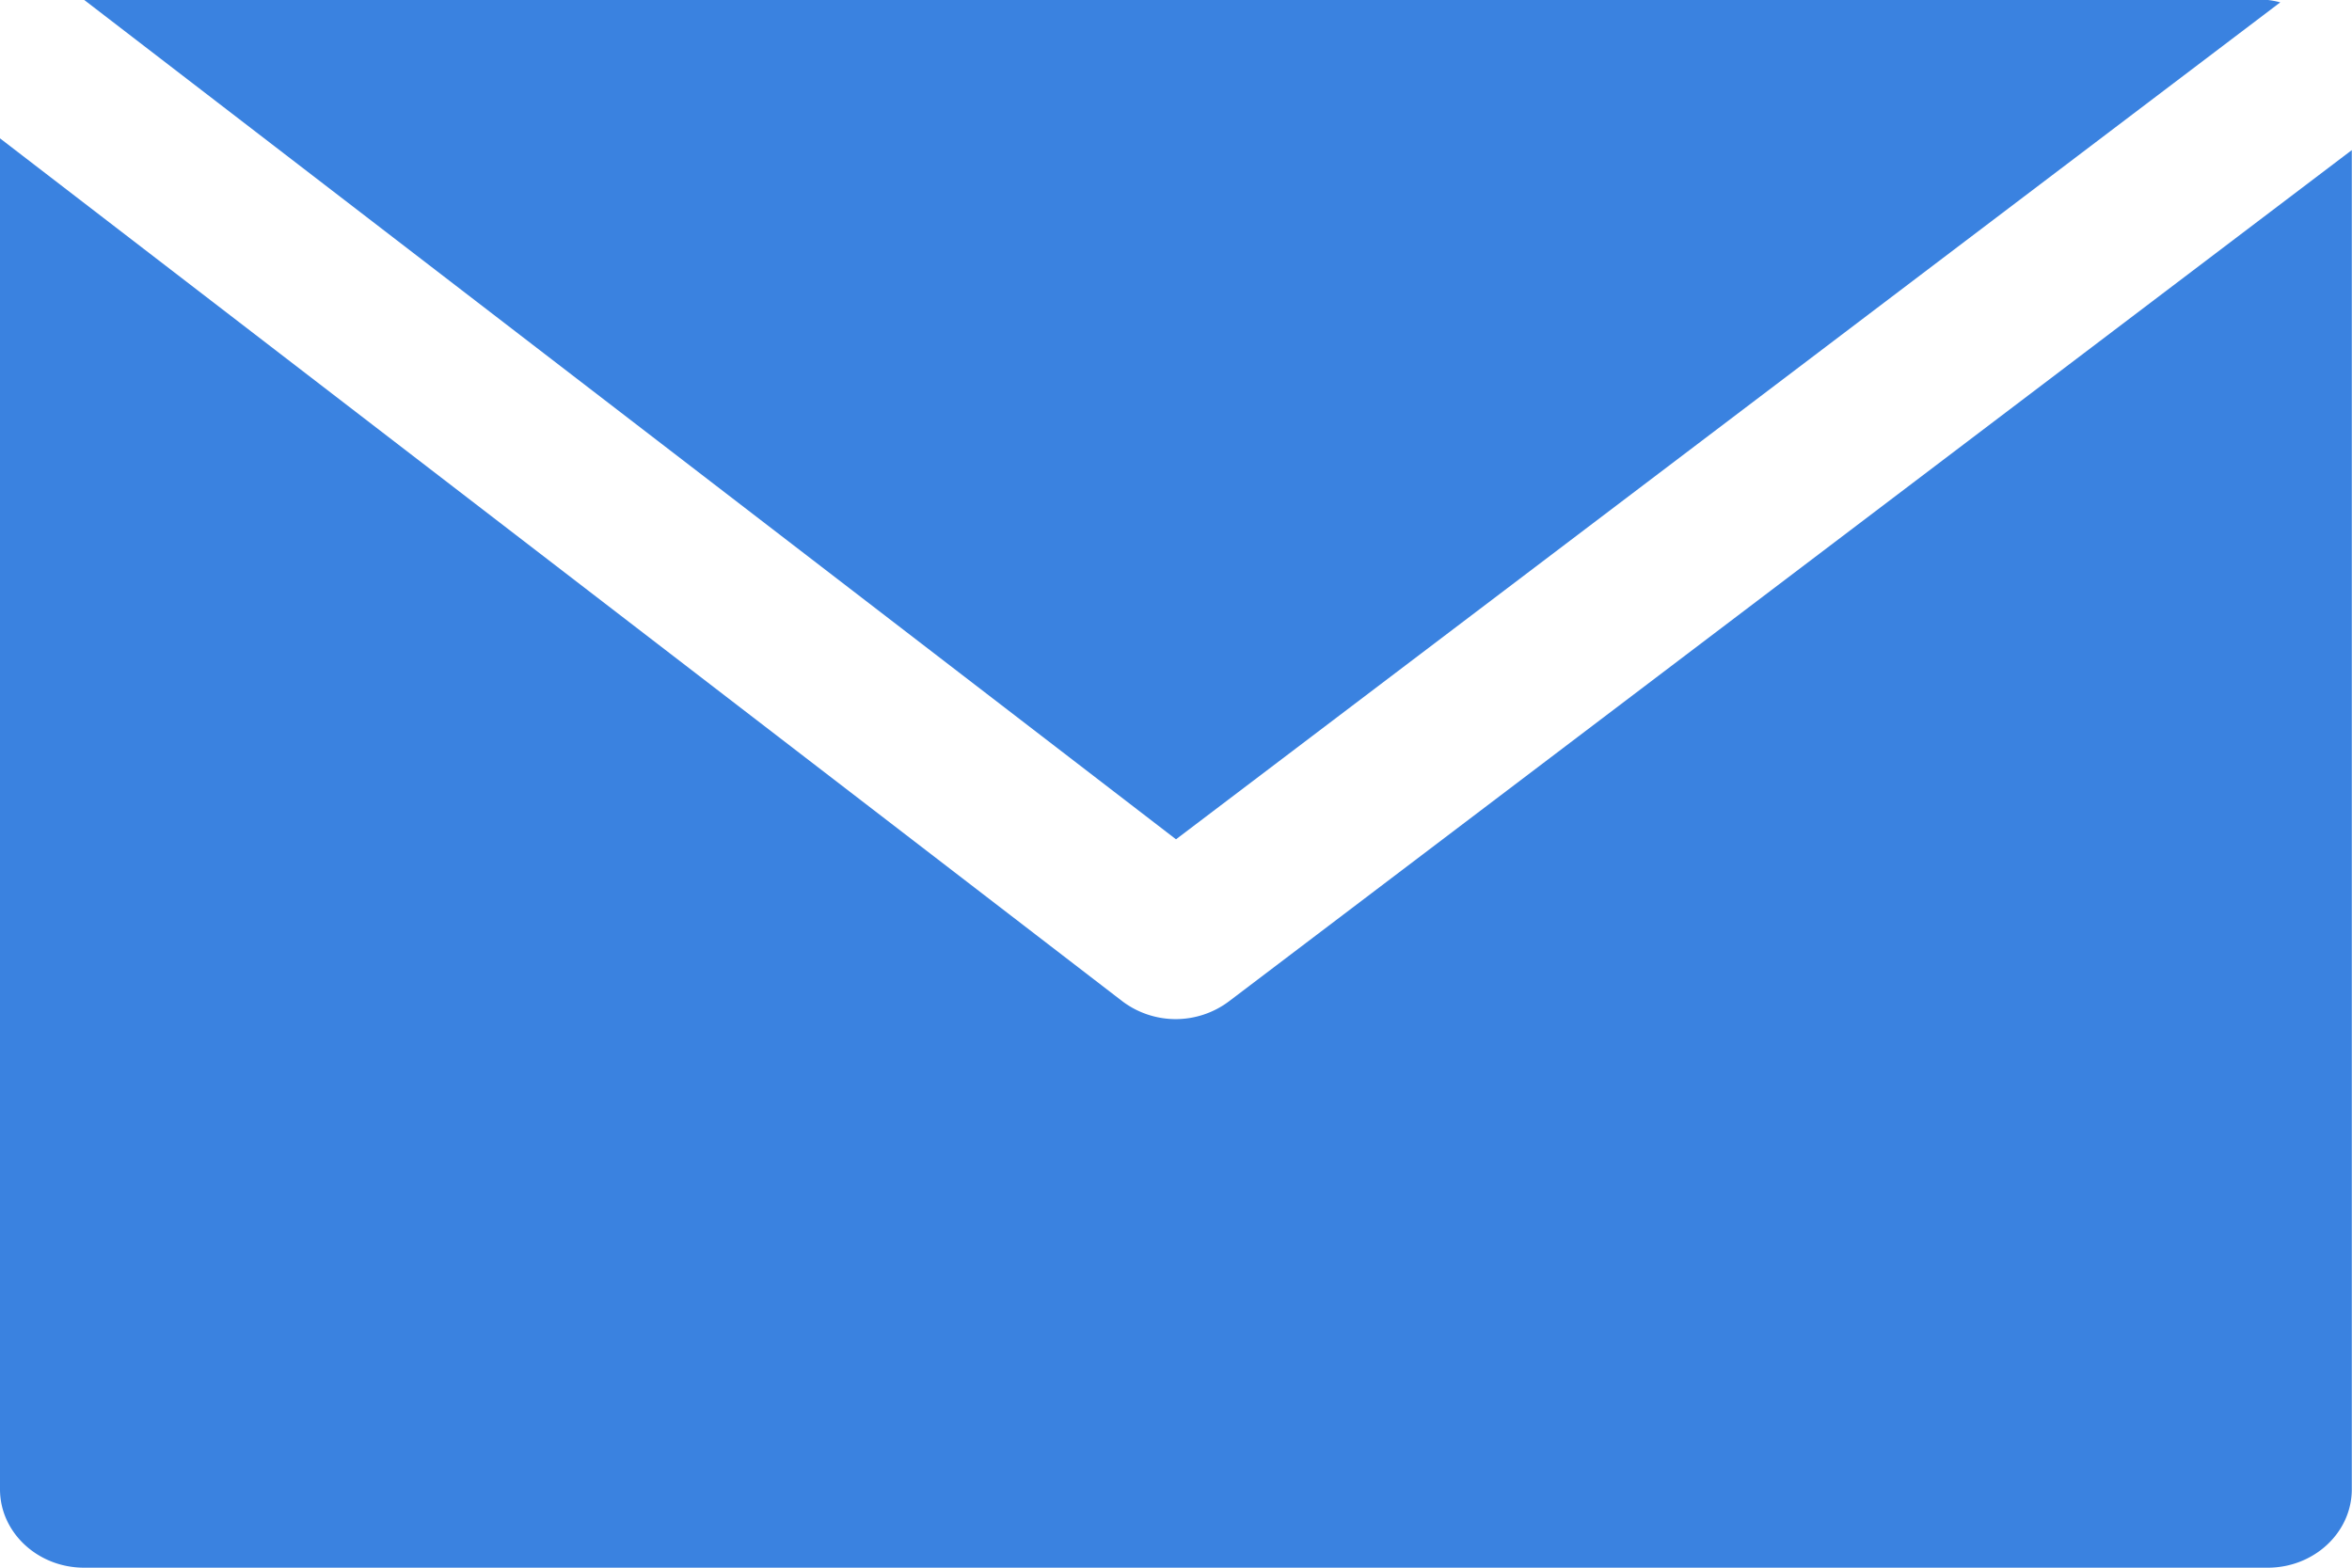 <svg width="12" height="8" fill="none" xmlns="http://www.w3.org/2000/svg"><path d="M11.571 0H.43L6 4.283 11.634.012A.412.412 0 0011.571 0z" fill="#3A82E0"/><path d="M6.27 5.11a.452.452 0 01-.543 0L0 .706V7.6c0 .22.192.4.429.4H11.57c.237 0 .429-.18.429-.4V.766L6.27 5.11z" fill="#3A82E0"/></svg>